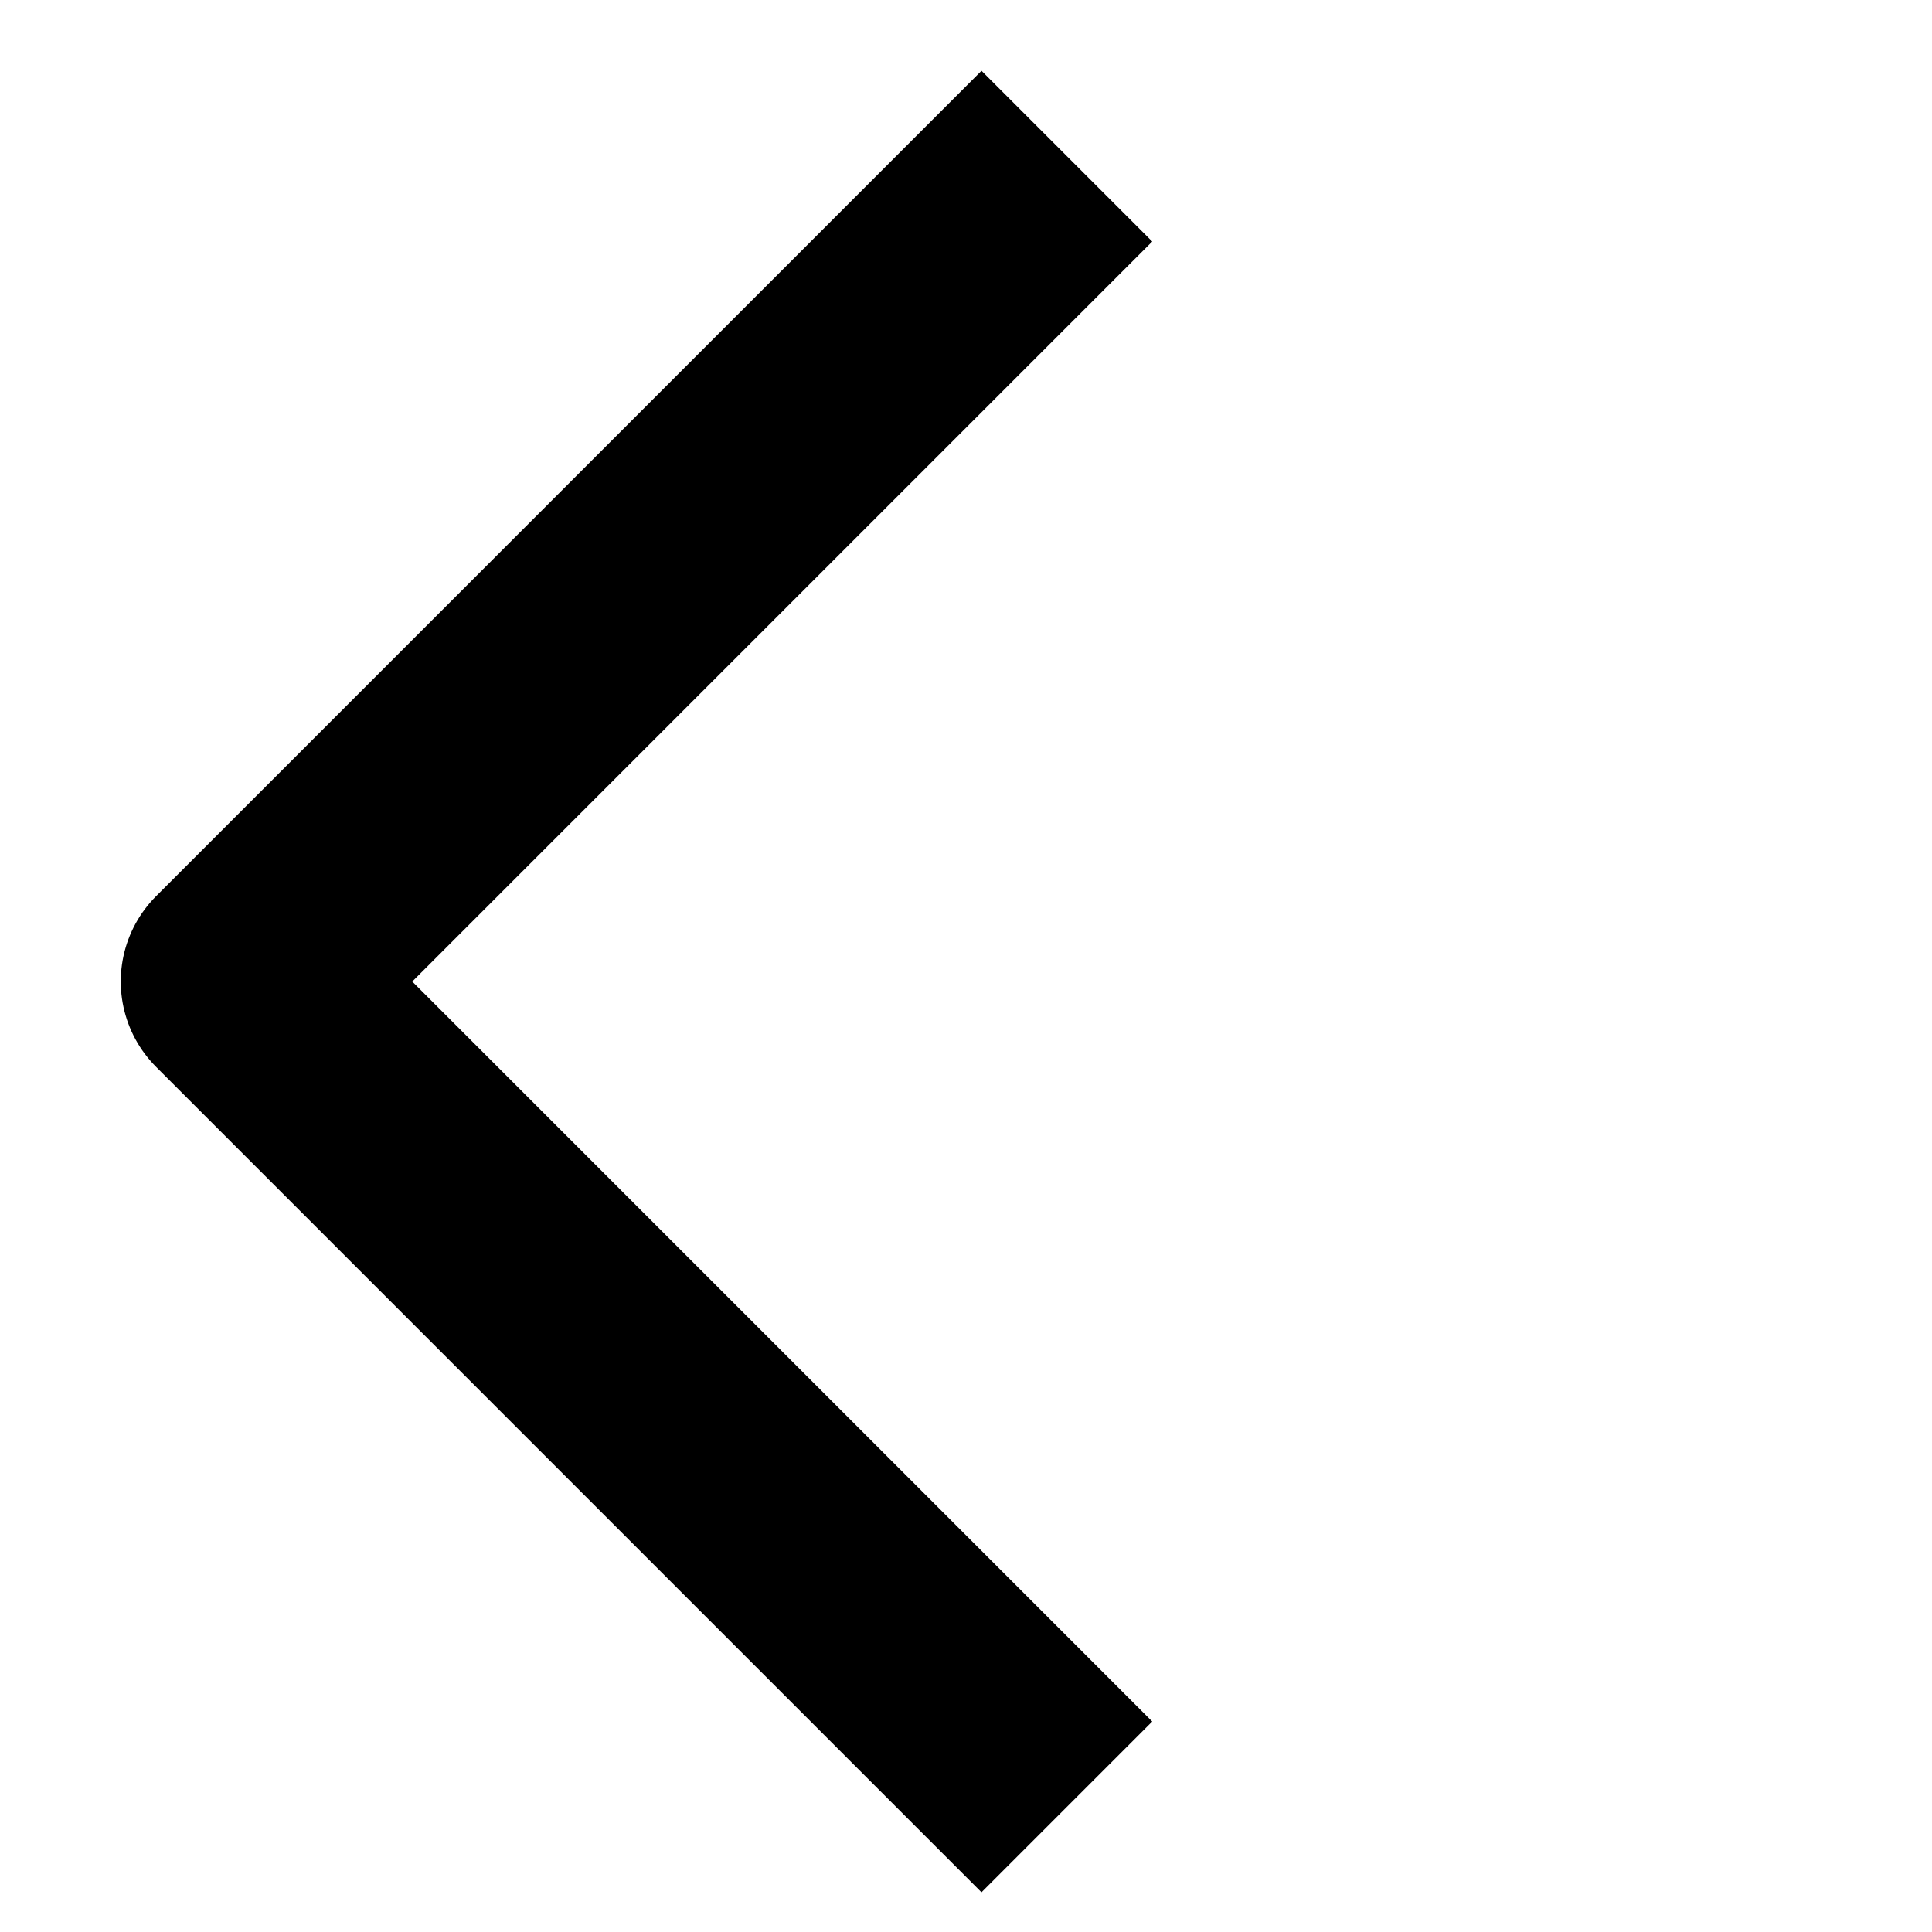 <svg xmlns="http://www.w3.org/2000/svg" width="24" height="24" viewBox="0 0 24 24">
  <polyline fill="none" stroke="#000" stroke-linecap="square" stroke-linejoin="round" stroke-width="3" points="13 0 0 0 0 13" transform="rotate(-45 16.218 2.475)"/>
</svg>
